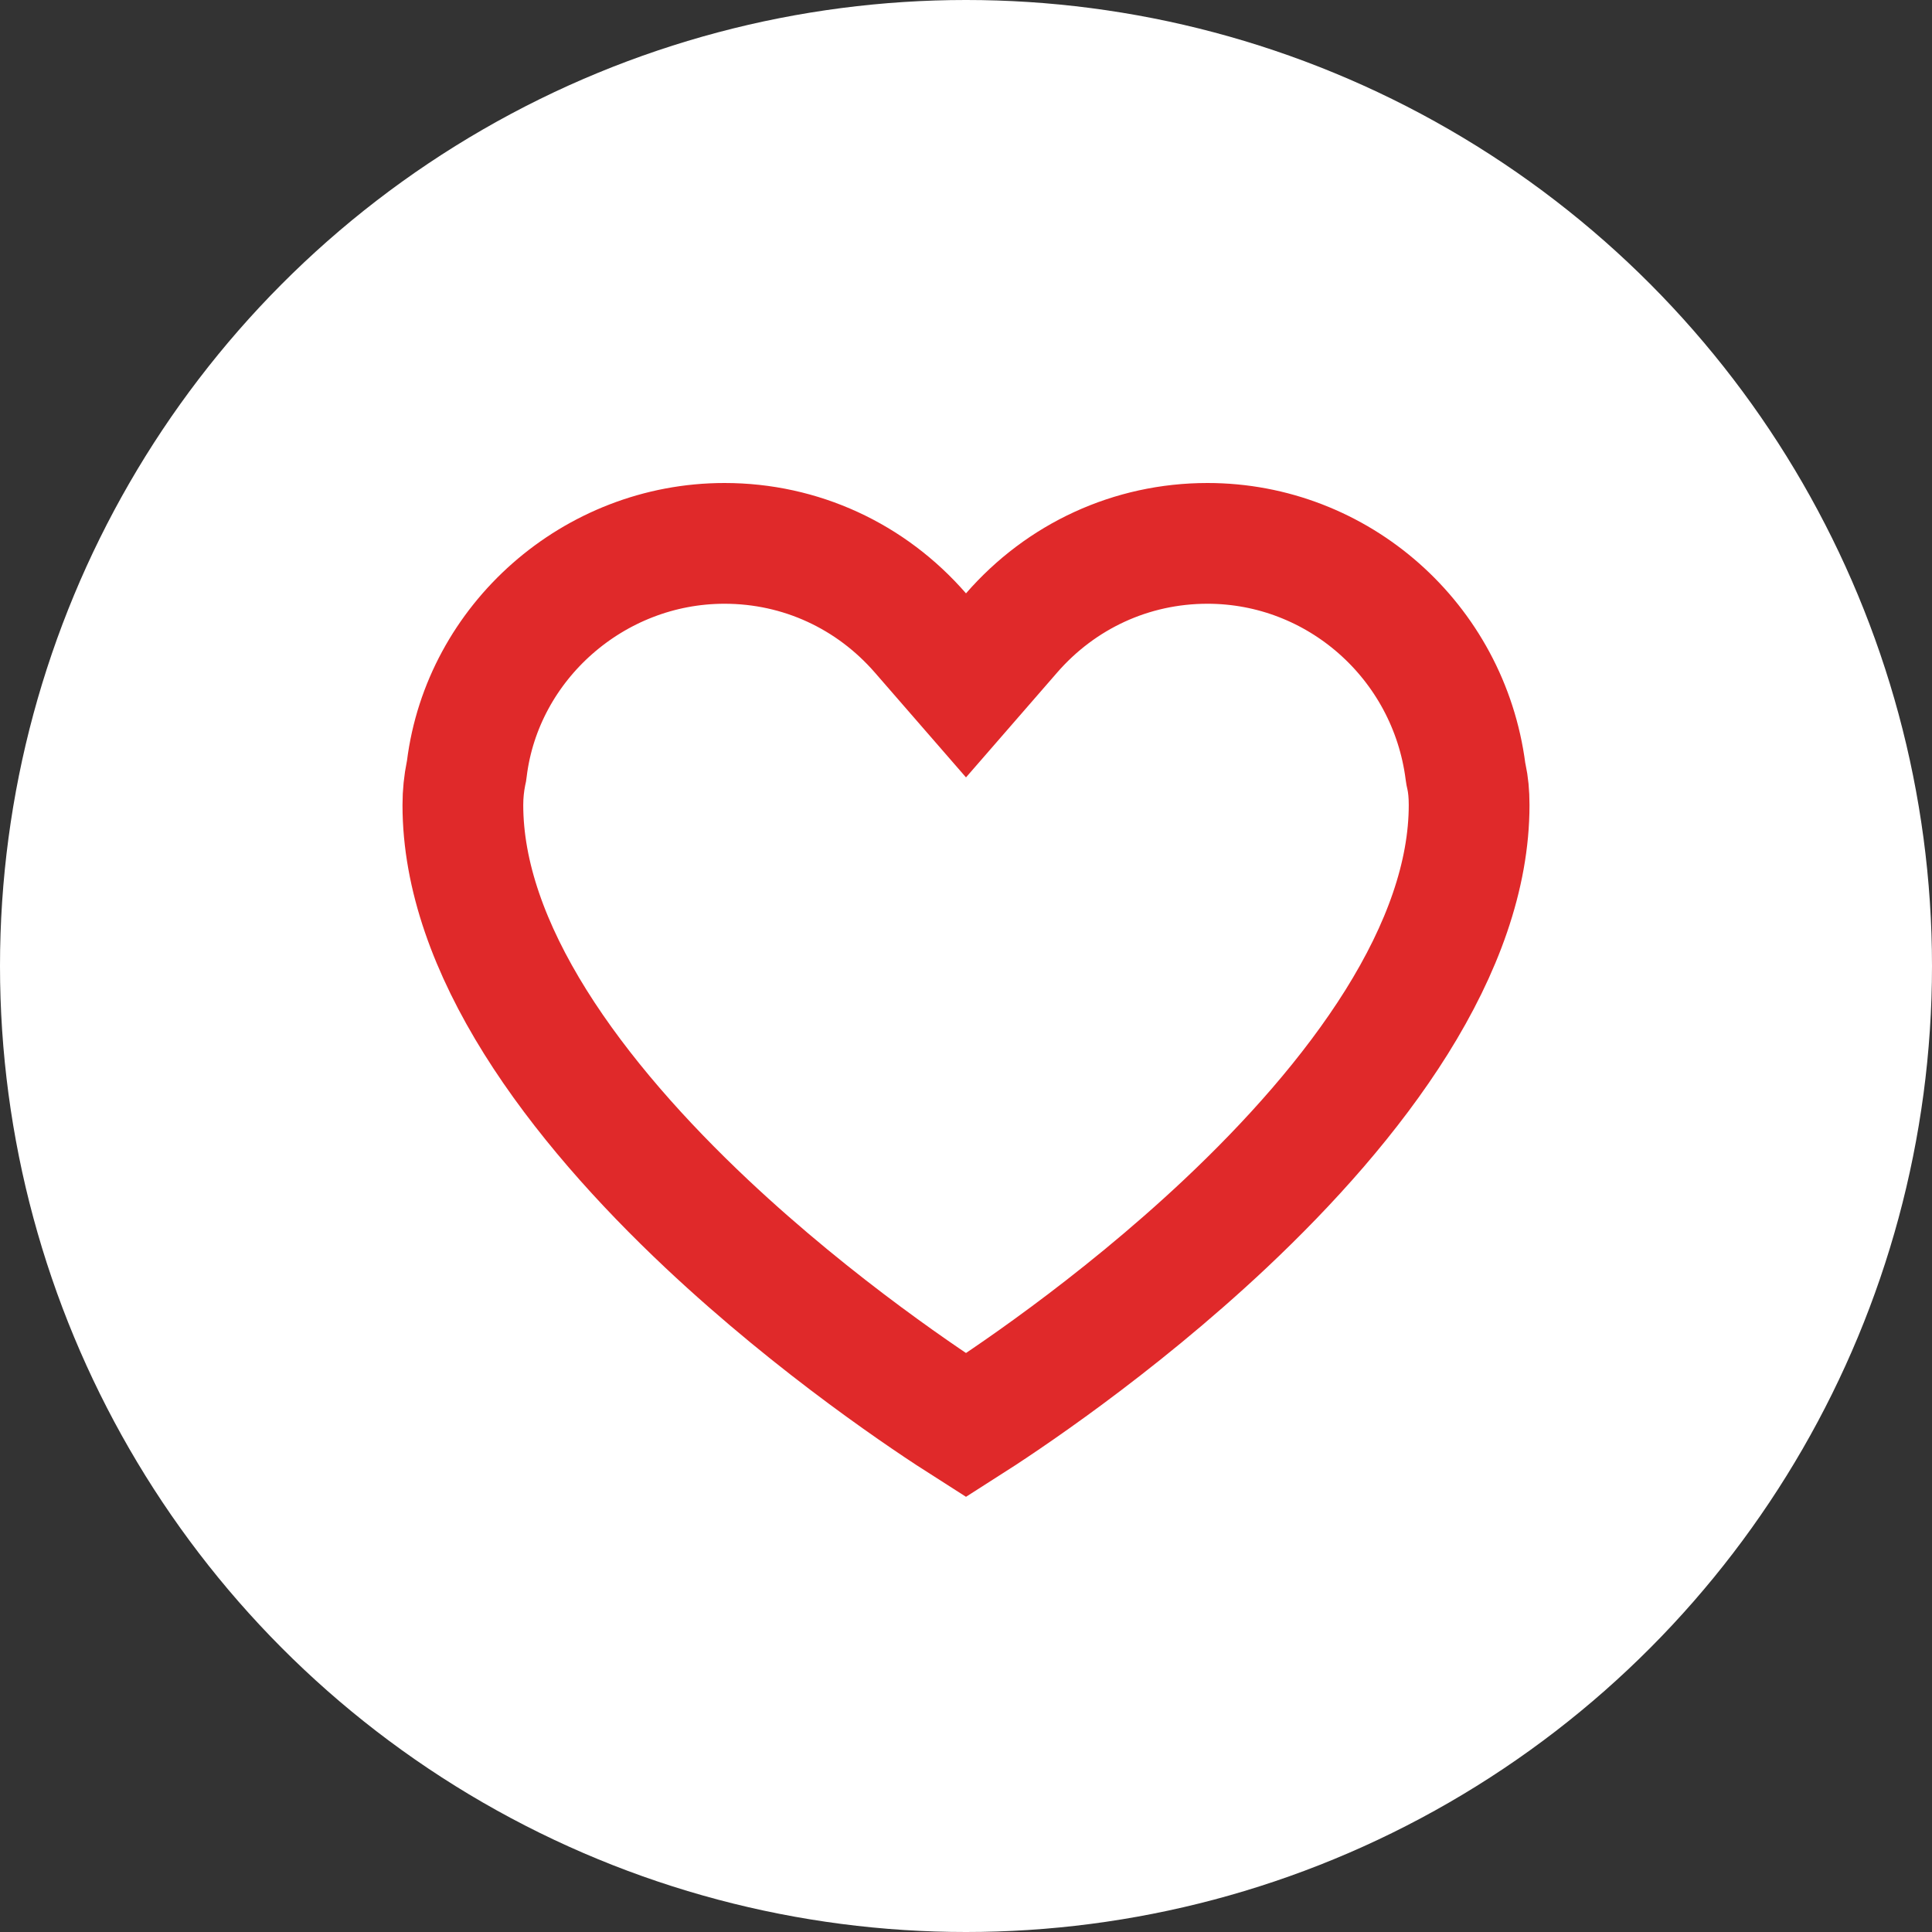 <svg width="24" height="24" viewBox="0 0 24 24" fill="none" xmlns="http://www.w3.org/2000/svg">
<rect x="0" y="0" width="24" height="24" fill="#333333" stroke="none"/>
<circle cx="12" cy="12" r="12" fill="white"/>
<path d="M15.22 15.203C13.843 16.498 12.437 17.427 12 17.705C11.563 17.427 10.157 16.498 8.78 15.203C7.983 14.453 7.215 13.598 6.65 12.695C6.084 11.789 5.75 10.878 5.75 10C5.75 9.861 5.764 9.731 5.789 9.607L5.795 9.579L5.799 9.55C5.994 7.979 7.372 6.75 9 6.75C9.947 6.75 10.82 7.157 11.434 7.863L12 8.514L12.566 7.863C13.18 7.157 14.053 6.75 15 6.75C16.619 6.75 17.995 7.963 18.205 9.585L18.21 9.617L18.217 9.649C18.238 9.746 18.25 9.859 18.25 10C18.25 10.878 17.916 11.789 17.35 12.695C16.785 13.598 16.017 14.453 15.22 15.203Z" stroke="#E0292A" stroke-width="1.5"/>
</svg>
